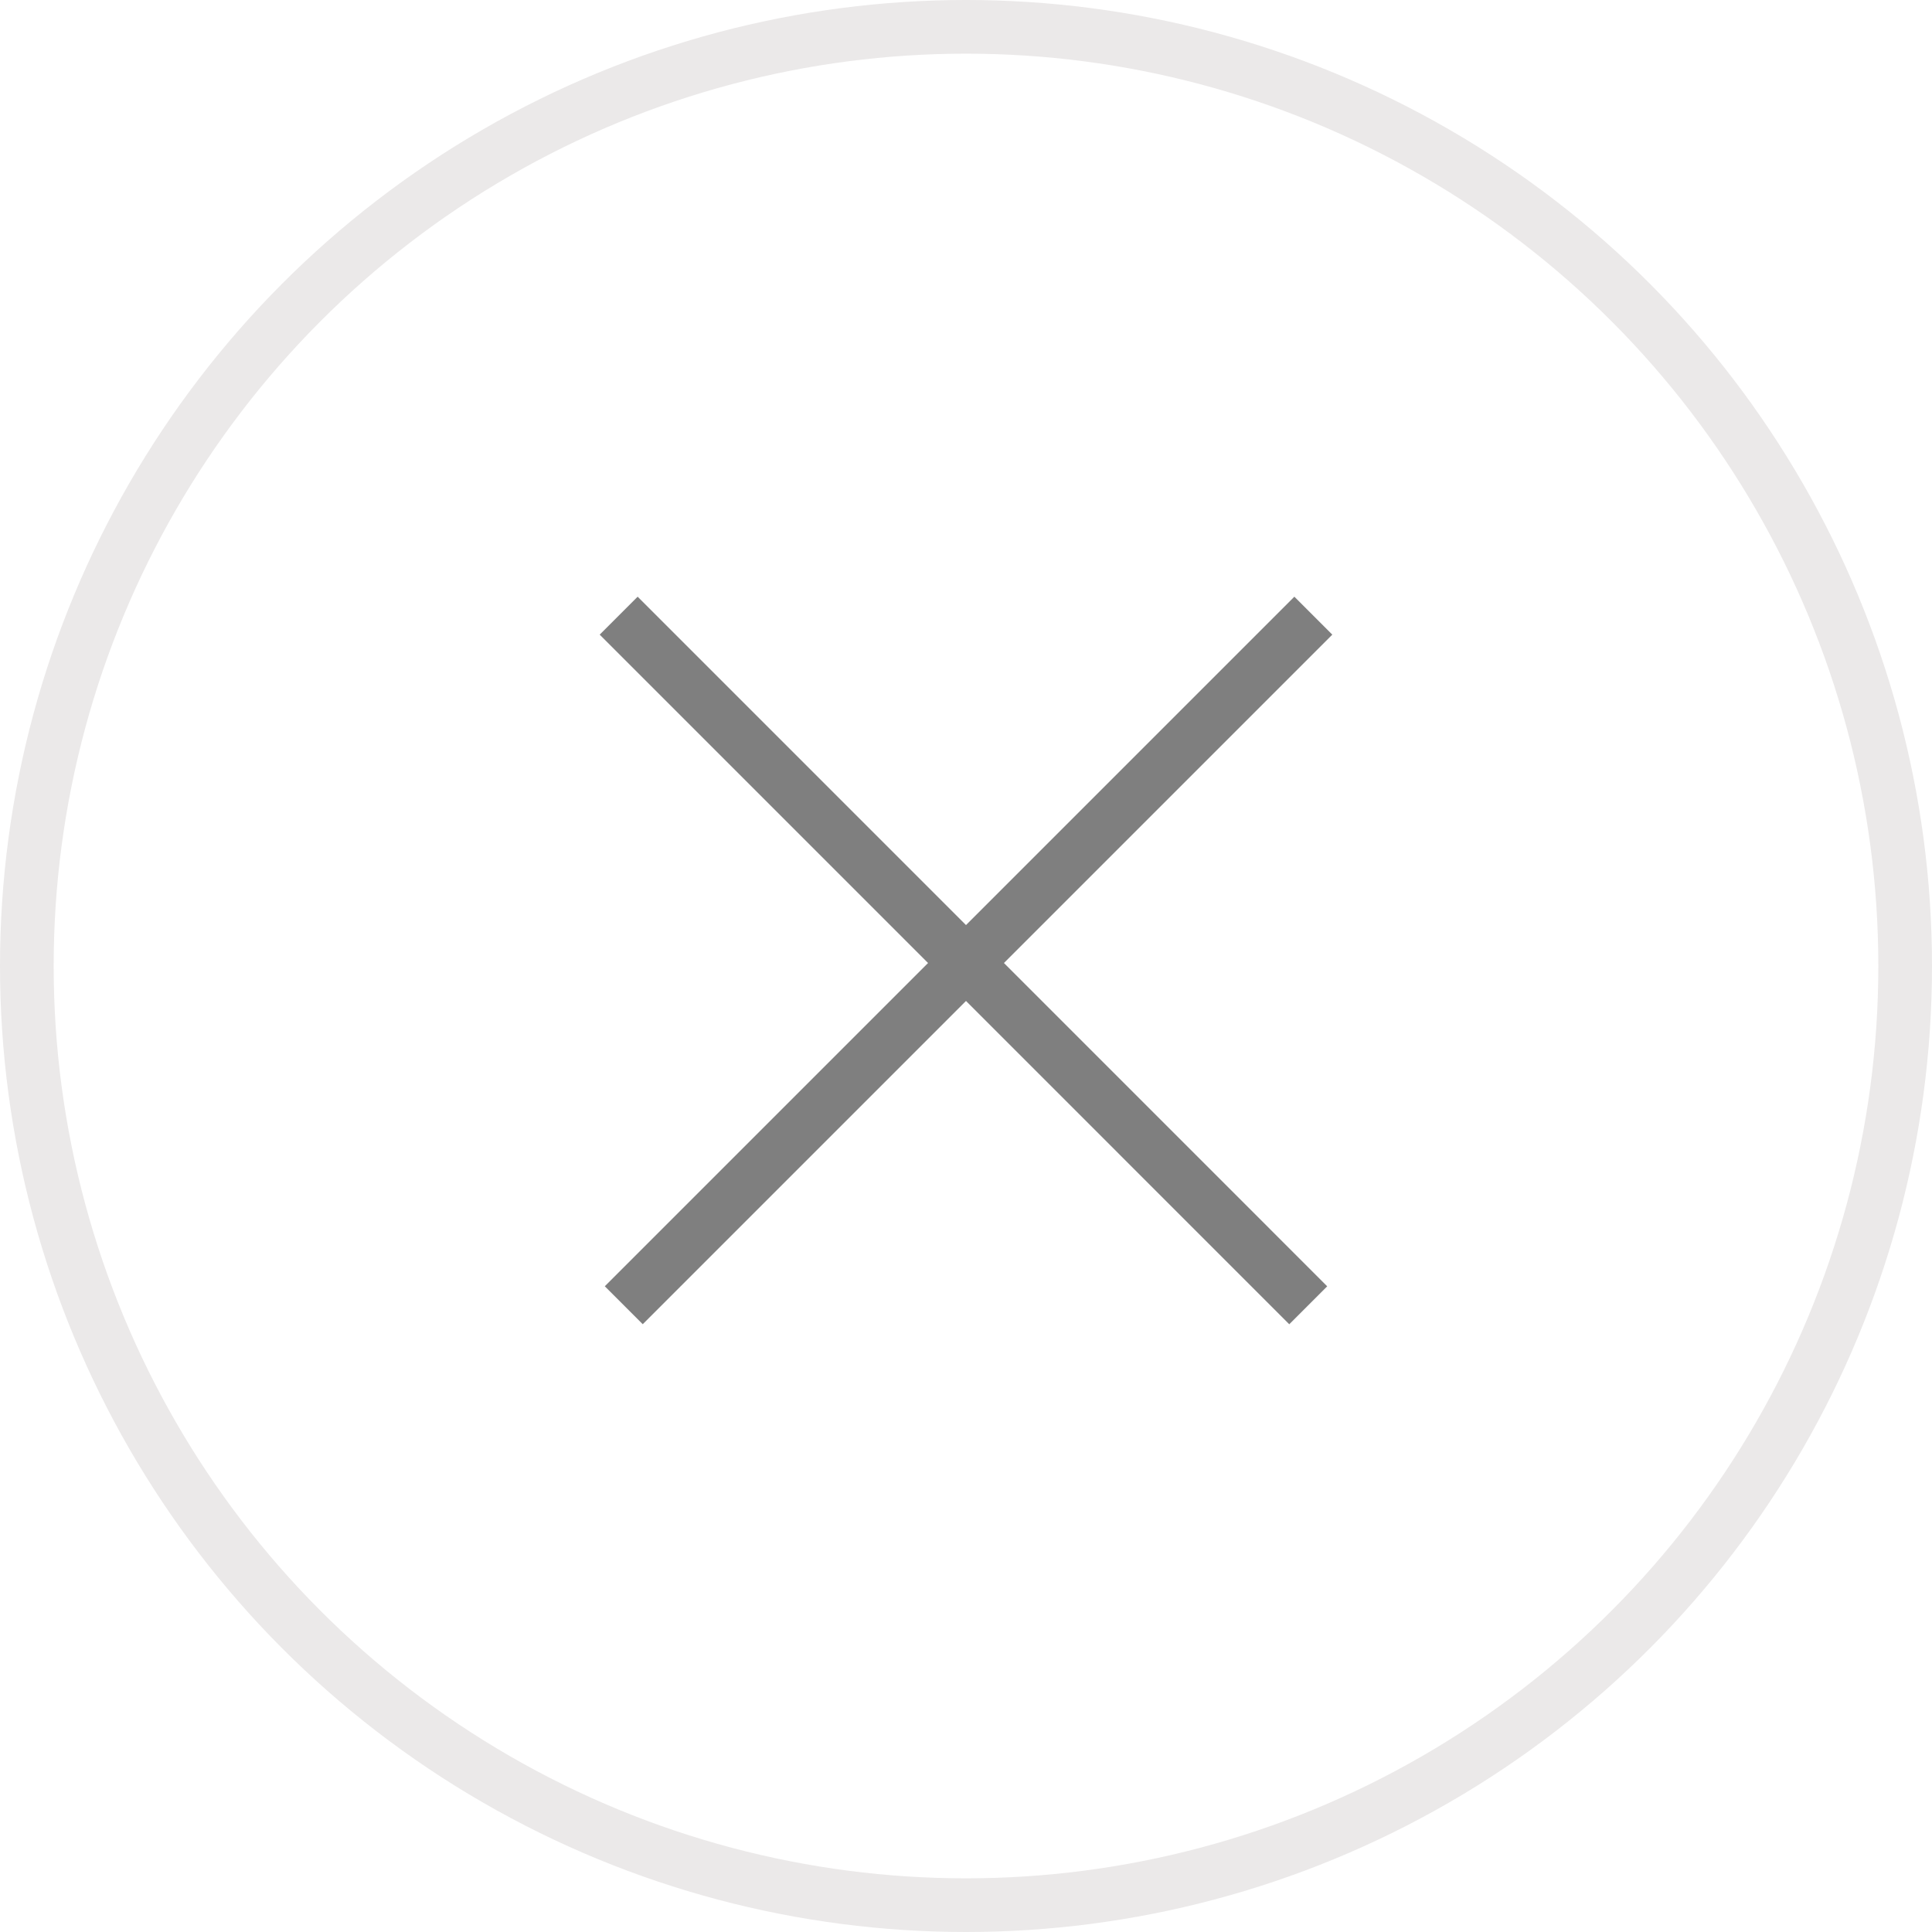 <svg width="36" height="36" viewBox="0 0 36 36" fill="none" xmlns="http://www.w3.org/2000/svg">
<circle cx="18" cy="18" r="17.5" stroke="#EBE9E9"/>
<g opacity="0.5">
<line x1="24.472" y1="11.472" x2="11.623" y2="24.321" stroke="black"/>
<line x1="24.377" y1="24.322" x2="11.528" y2="11.472" stroke="black"/>
</g>
</svg>
